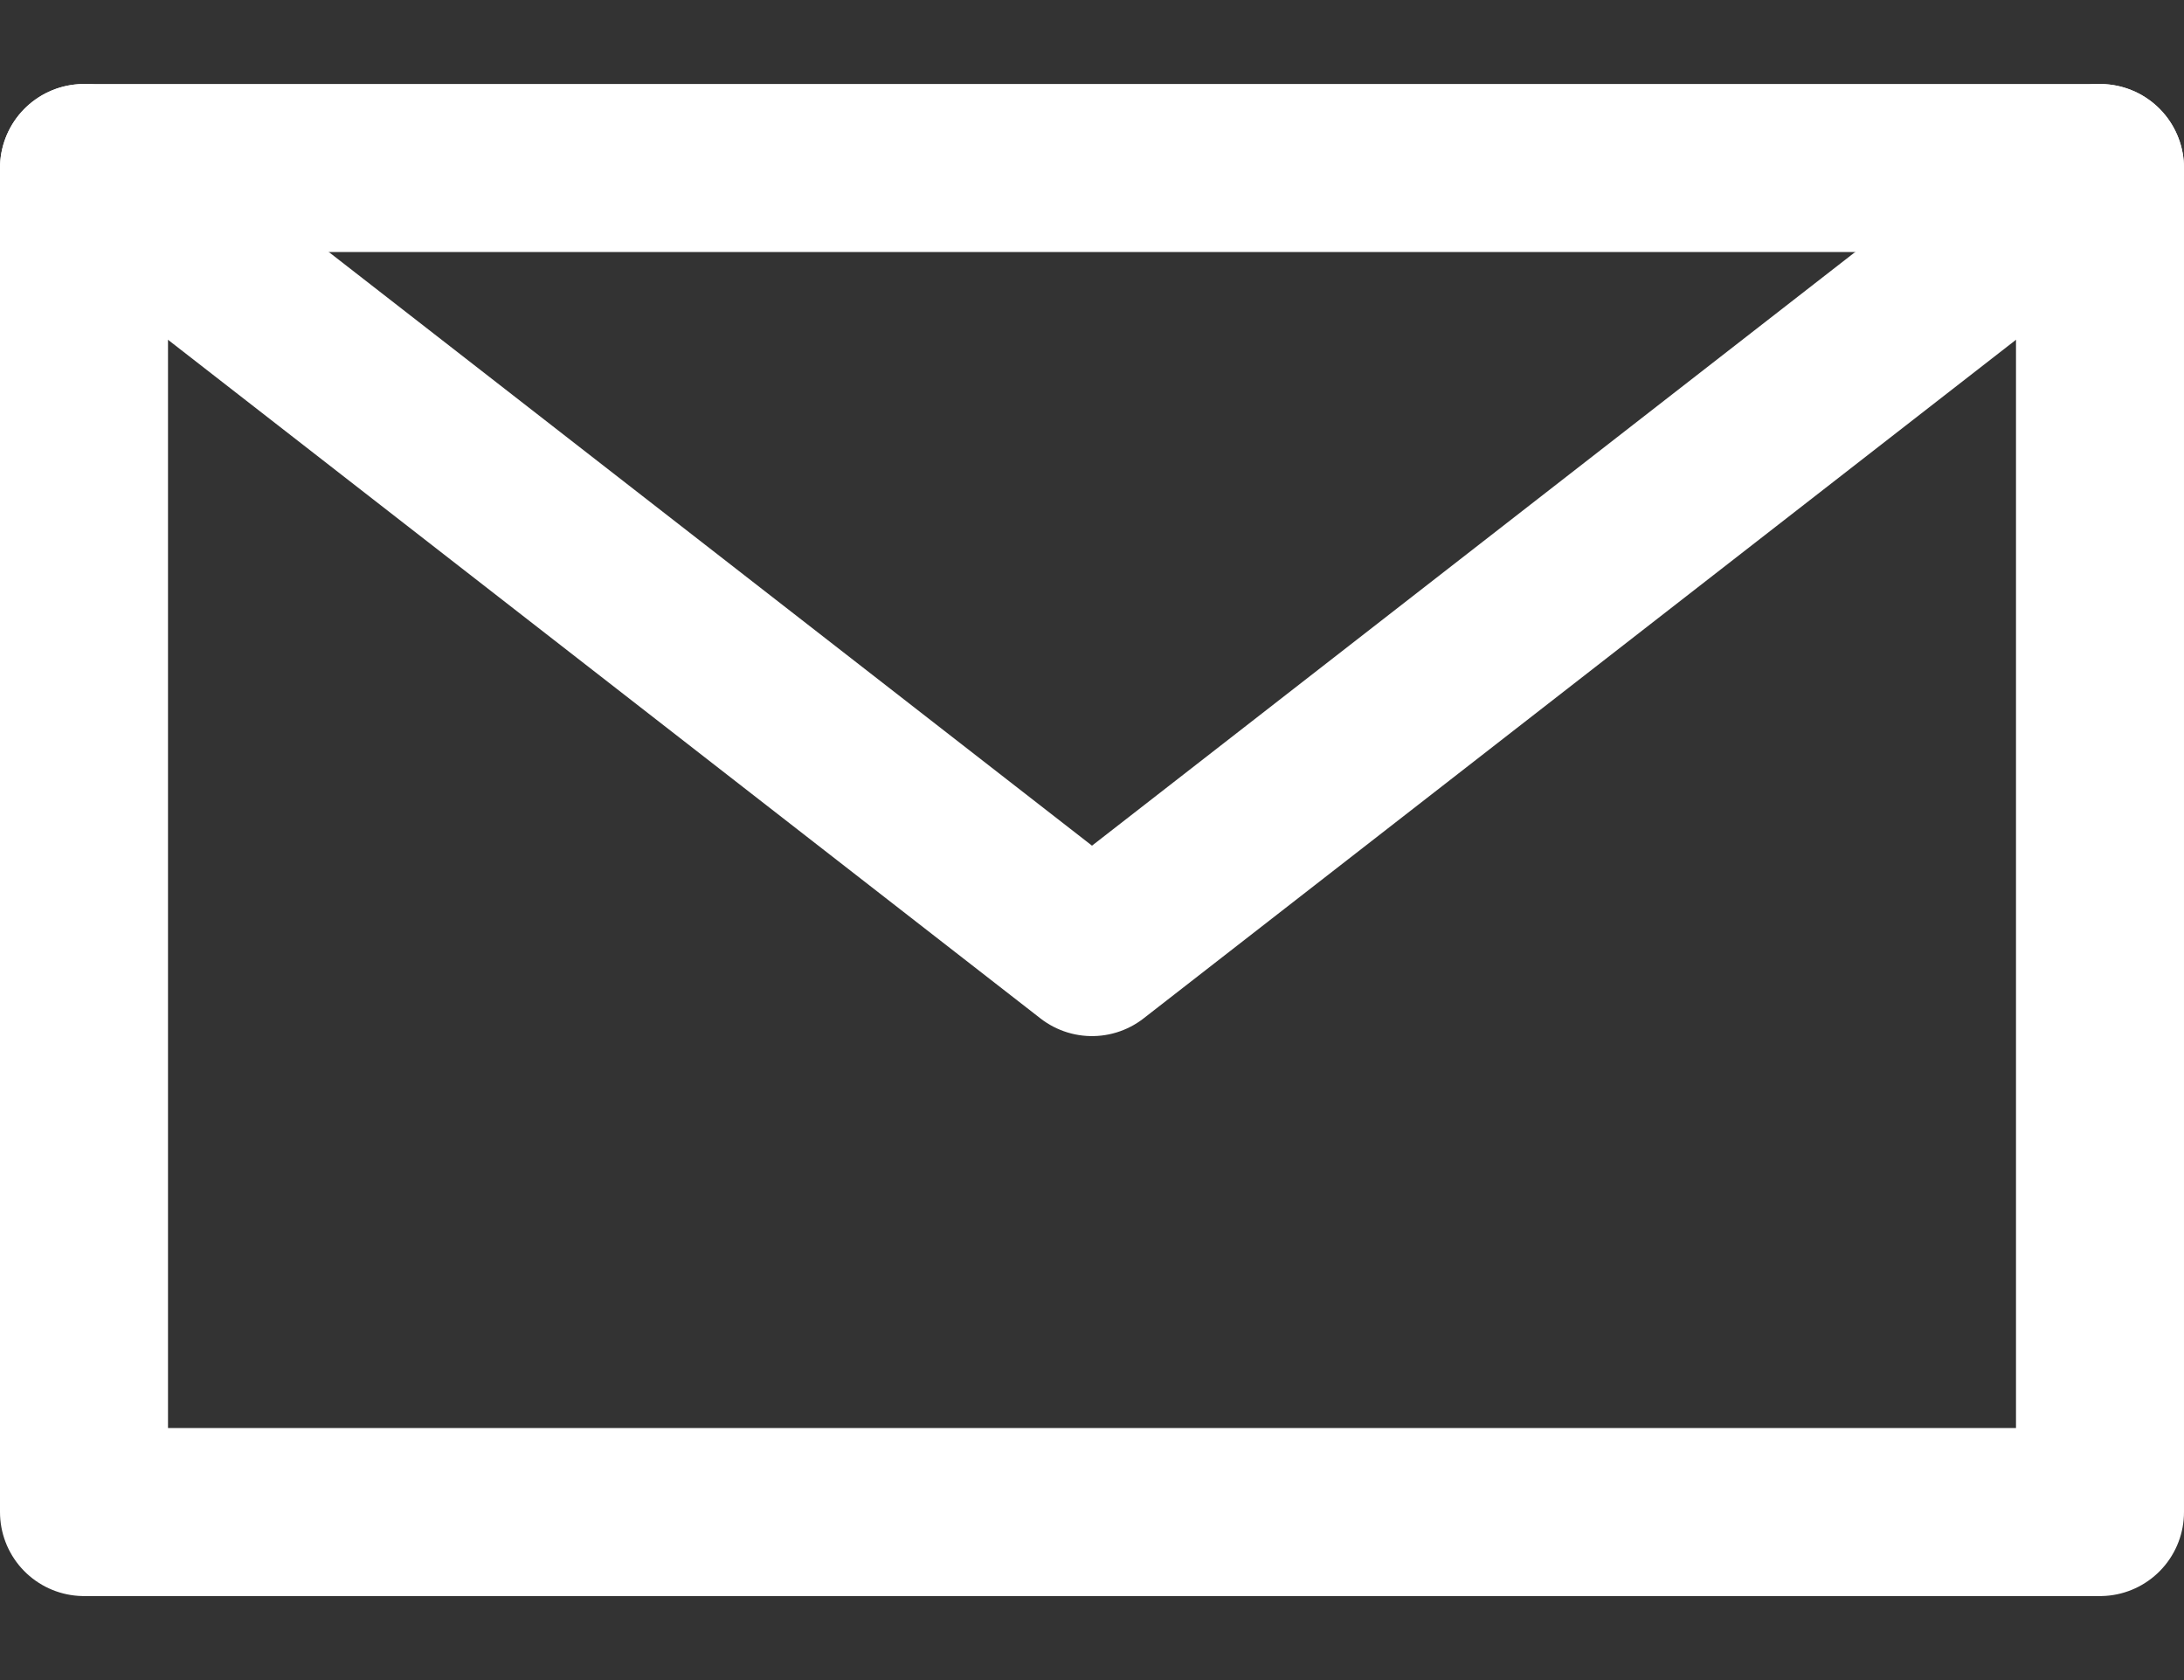 <svg width="13" height="10" viewBox="0 0 13 10" fill="none" xmlns="http://www.w3.org/2000/svg">
<rect x="0" y="0" width="13" height="10" fill="#333333" stroke="none"/>
<rect x="0.5" y="1" width="12" height="8" stroke="white" stroke-linecap="round" stroke-linejoin="round"/>
<path d="M0.5 1L6.5 5.667L12.5 1" stroke="white" stroke-linecap="round" stroke-linejoin="round"/>
</svg>

